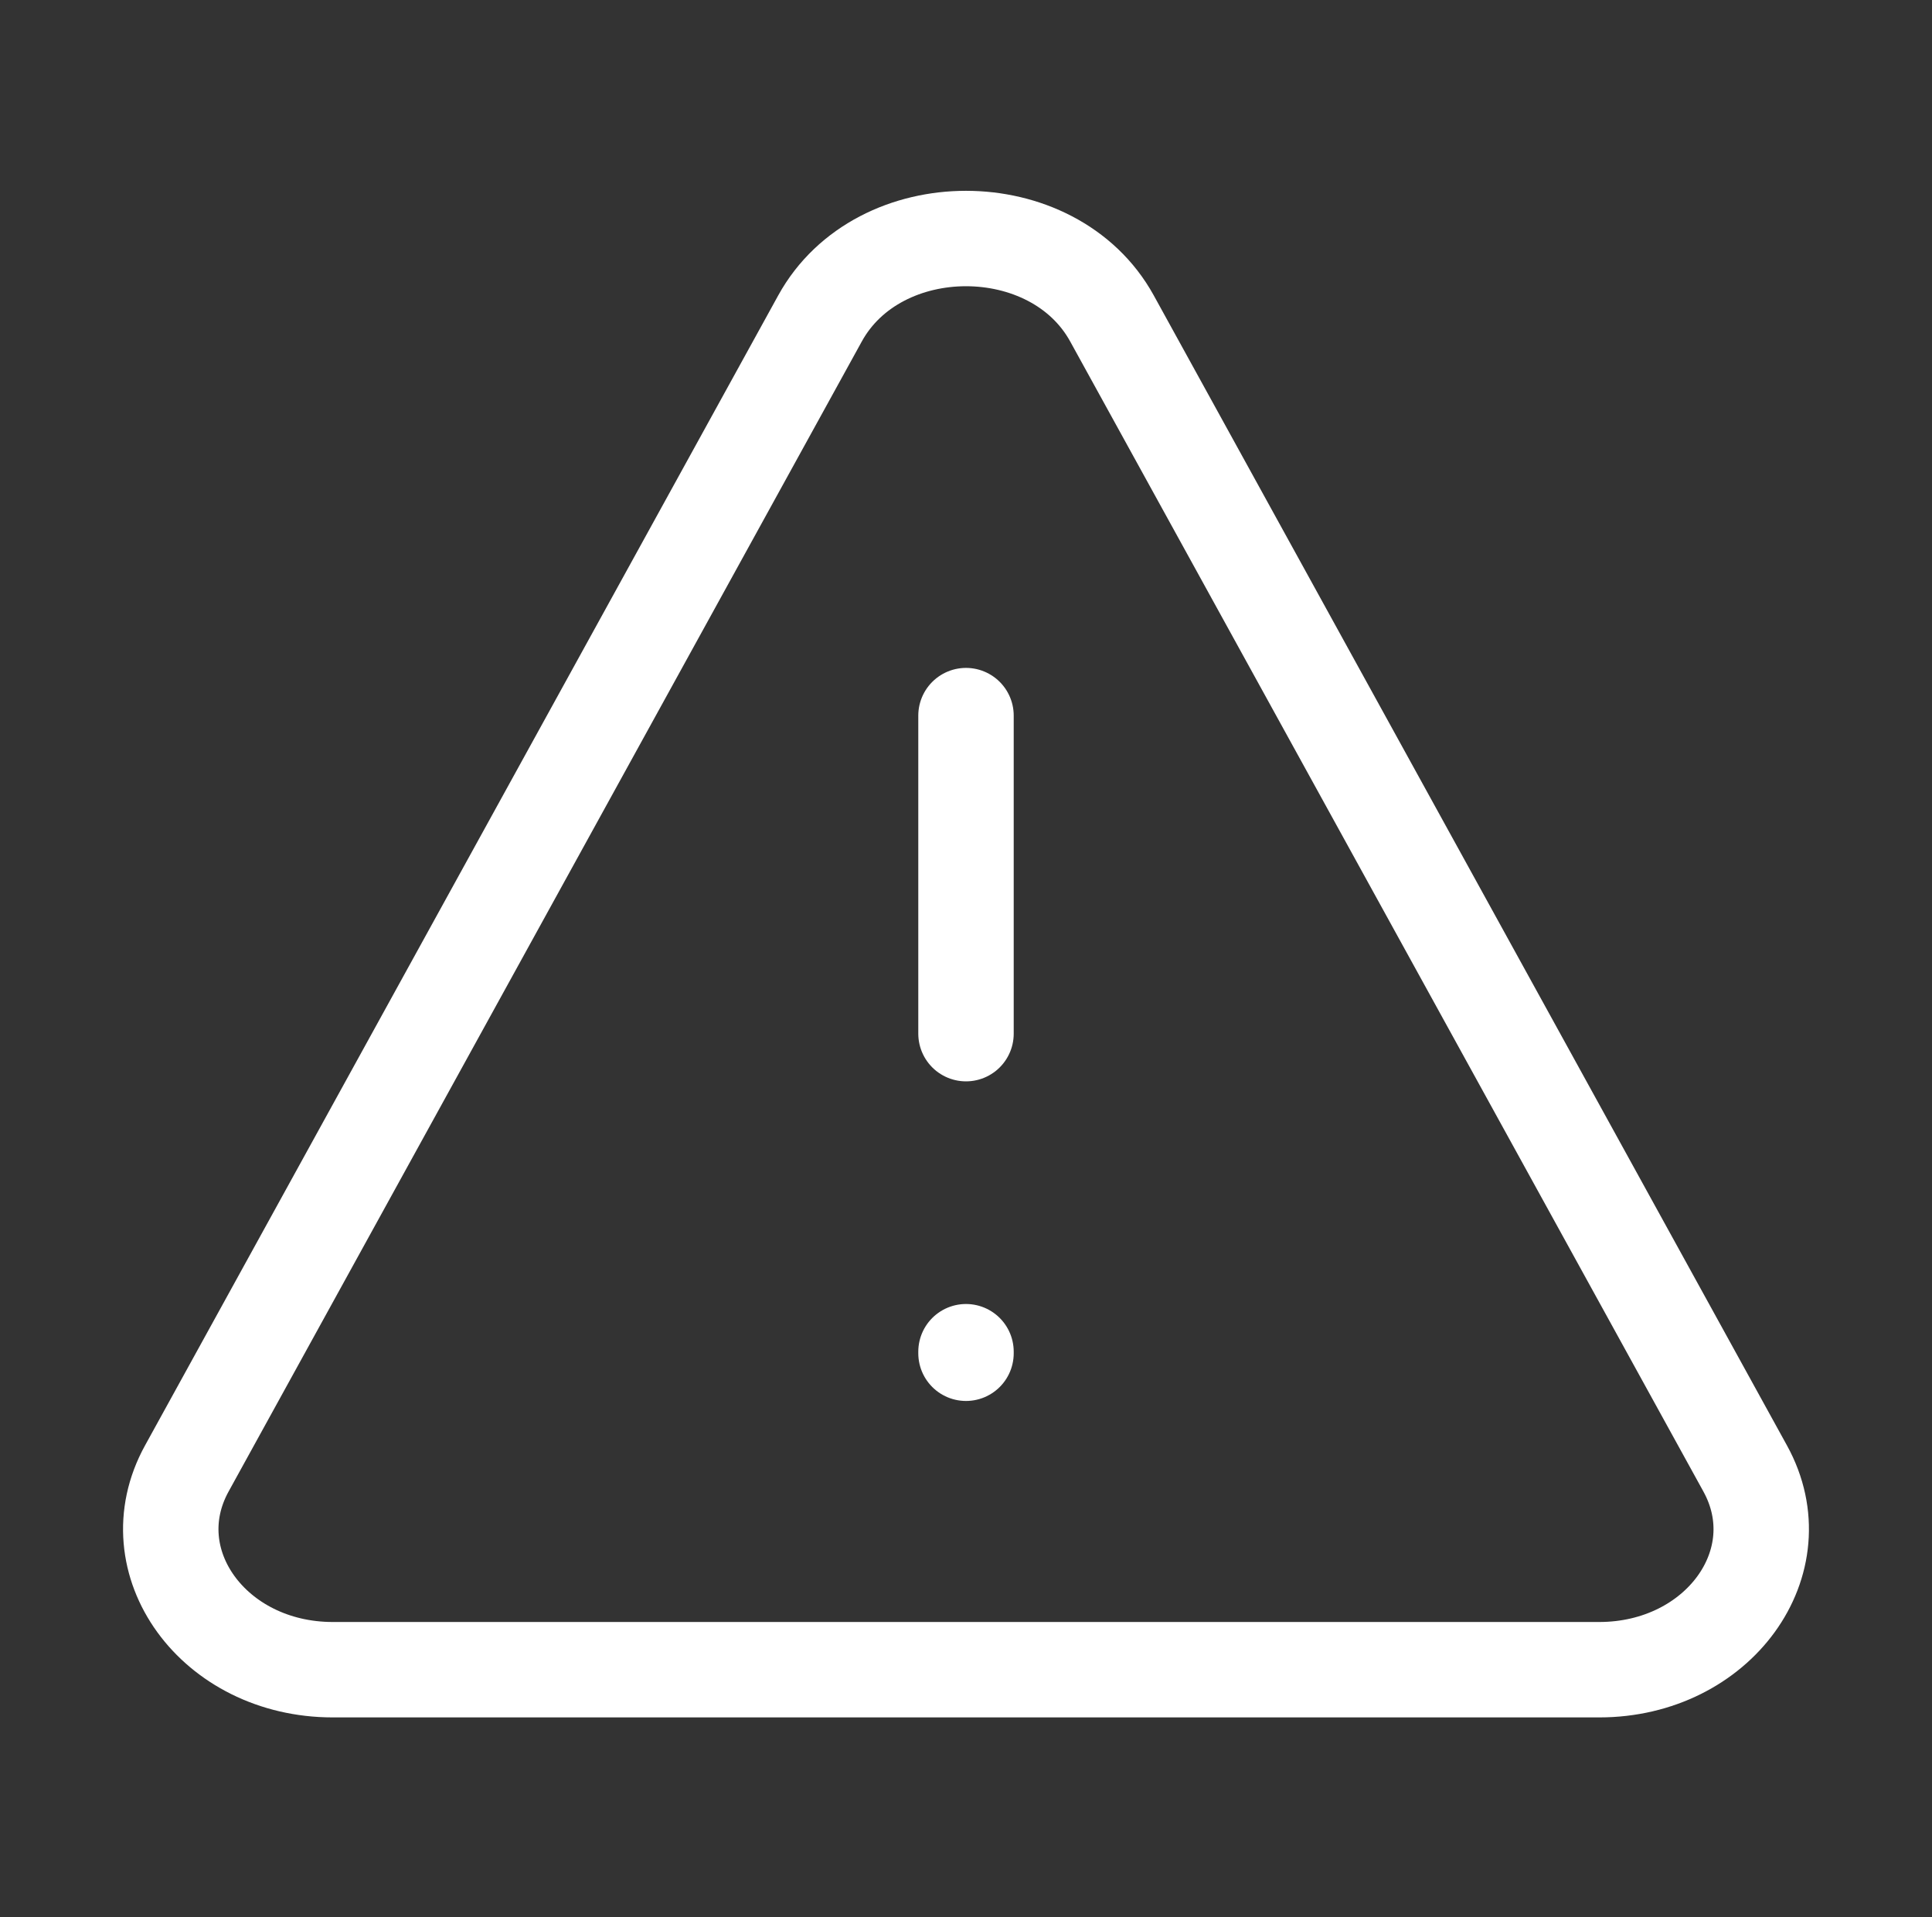 <svg width="135" height="134" viewBox="0 0 135 134" fill="none" xmlns="http://www.w3.org/2000/svg">
    <rect x="0" y="0" width="135" height="134" fill="#333333" stroke="none"/>
    <path
        d="M13.053 102.63L57.299 22.255C61.399 14.808 73.6 14.808 77.7 22.255L121.947 102.63C125.536 109.15 120.065 116.691 111.746 116.691H23.253C14.934 116.691 9.463 109.15 13.053 102.63Z"
        stroke="white" stroke-width="6.668" stroke-linecap="round" stroke-linejoin="round" />
    <path d="M67.5 50.012V72.239" stroke="white" stroke-width="6.668" stroke-linecap="round"
        stroke-linejoin="round" />
    <path d="M67.5 94.575V94.467" stroke="white" stroke-width="6.668" stroke-linecap="round"
        stroke-linejoin="round" />
</svg>